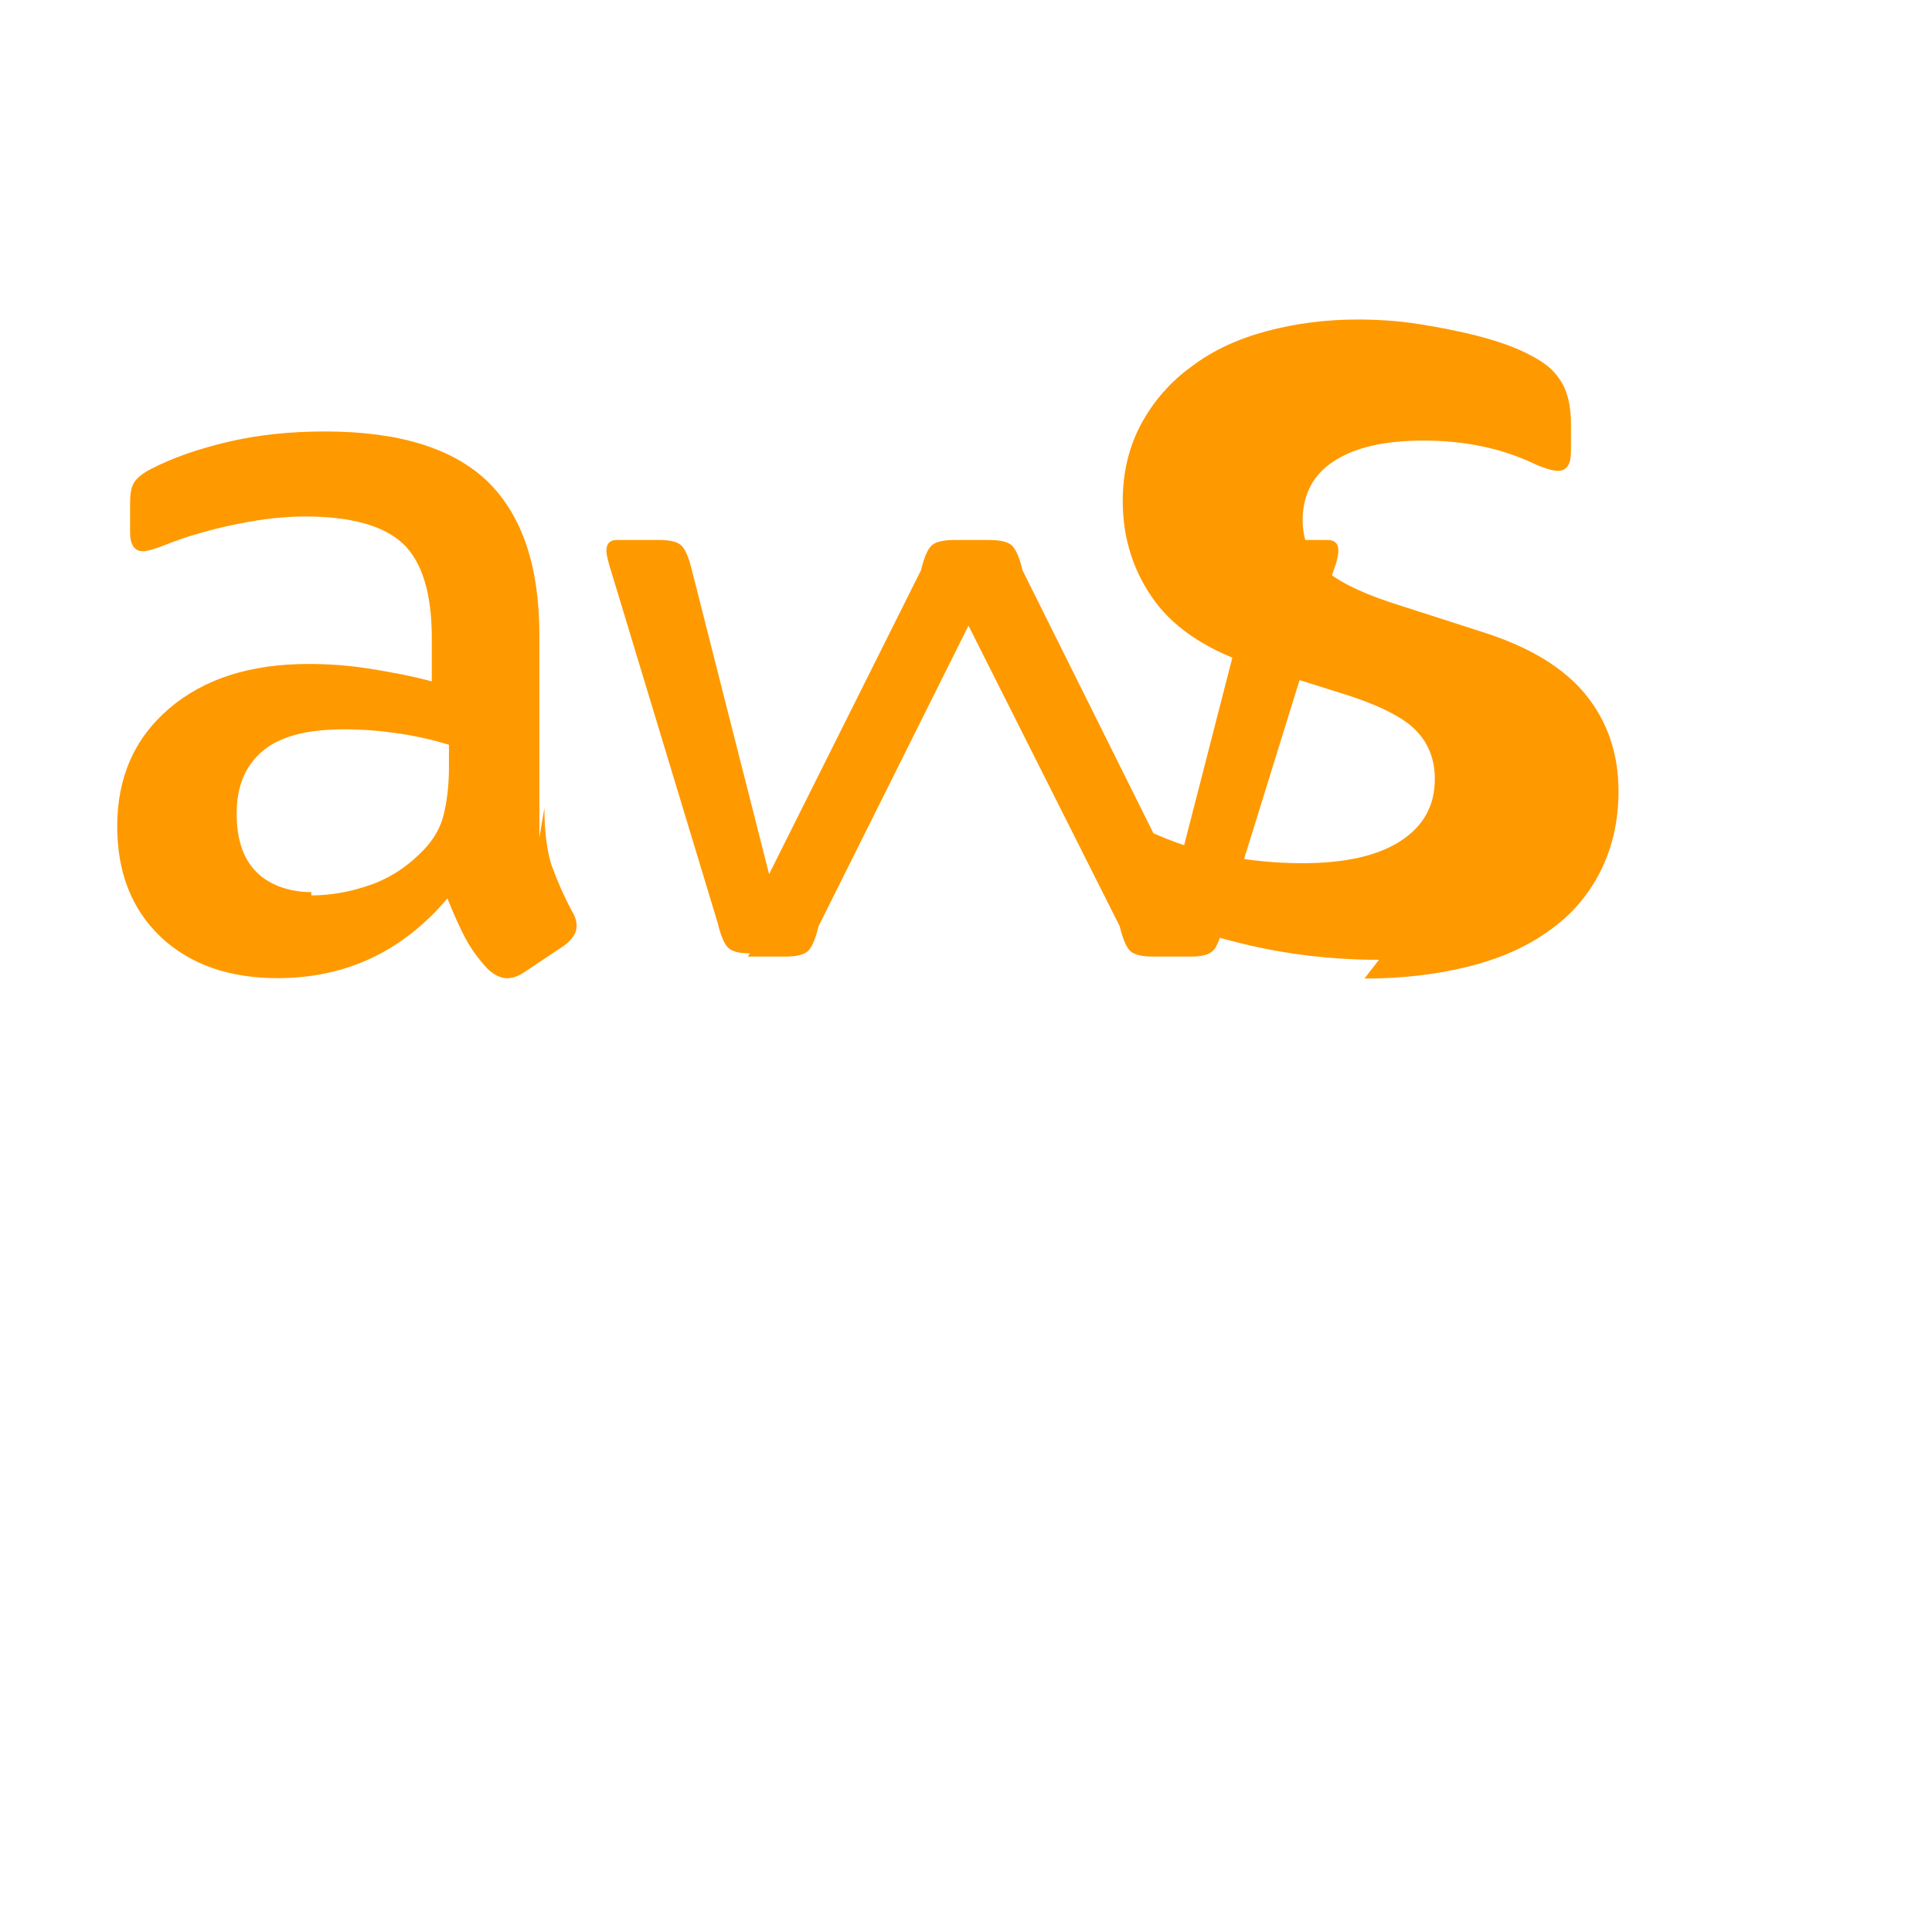 <svg xmlns="http://www.w3.org/2000/svg" viewBox="0 0 24 24" fill="#FF9900">
  <path d="M6.763 10.036c0 .296.032.535.088.71.064.176.144.368.256.576.04.063.056.127.056.183 0 .08-.048.16-.152.24l-.503.335c-.072.048-.144.072-.208.072-.08 0-.16-.04-.239-.112-.112-.12-.207-.248-.279-.384-.072-.135-.144-.296-.224-.495-.56.66-1.263.99-2.111.99-.6 0-1.087-.17-1.448-.51-.36-.34-.543-.8-.543-1.376 0-.608.215-1.097.647-1.465.432-.368 1.007-.552 1.727-.552.24 0 .487.016.743.056.255.04.52.088.791.16v-.535c0-.56-.12-.95-.36-1.177-.24-.224-.647-.336-1.215-.336-.264 0-.535.032-.815.088-.279.056-.551.127-.815.224-.12.048-.207.08-.263.096-.056.016-.096.024-.12.024-.104 0-.16-.08-.16-.232v-.368c0-.12.016-.208.056-.264.04-.056.112-.112.207-.16.264-.136.583-.248.959-.336.375-.088.775-.128 1.199-.128.92 0 1.591.208 2.023.624.424.416.64 1.048.64 1.896v2.527zm-2.895 1.087c.231 0 .471-.04.727-.128.255-.088.48-.24.671-.44.12-.127.207-.272.247-.44.04-.167.064-.36.064-.583v-.28c-.208-.064-.423-.112-.647-.144-.224-.032-.44-.048-.655-.048-.464 0-.8.088-1.015.272-.216.184-.32.44-.32.775 0 .319.08.56.247.727.167.168.423.248.68.248zm5.447.72c-.136 0-.231-.024-.279-.08-.048-.056-.088-.16-.12-.296l-1.335-4.407c-.032-.104-.048-.176-.048-.216 0-.088.04-.136.128-.136h.527c.144 0 .24.024.287.08.048.056.088.16.12.296l.959 3.775 1.887-3.775c.032-.136.072-.24.12-.296.048-.056.151-.08.295-.08h.431c.144 0 .247.024.295.08.048.056.088.16.12.296l1.903 3.823.983-3.823c.032-.136.072-.24.12-.296.048-.056.144-.08.279-.08h.503c.088 0 .136.04.136.136 0 .032-.008.064-.016.104-.008.04-.024.088-.048.152l-1.367 4.407c-.032.136-.072.24-.12.296-.048.056-.144.08-.287.08h-.463c-.144 0-.247-.024-.295-.08-.048-.056-.088-.16-.12-.296l-1.879-3.735-1.863 3.735c-.032.136-.072.24-.12.296-.048.056-.151.08-.295.08h-.463zm7.815.08c-.568 0-1.135-.064-1.695-.2-.56-.135-1.007-.296-1.335-.48-.12-.064-.2-.136-.231-.2-.032-.064-.048-.136-.048-.2v-.384c0-.152.056-.232.16-.232.04 0 .08.008.12.024.04.016.104.048.183.08.279.128.583.232.911.296.328.064.655.096.983.096.52 0 .927-.088 1.215-.272.287-.184.431-.44.431-.775 0-.232-.072-.424-.216-.583-.144-.16-.416-.304-.815-.44l-1.167-.368c-.583-.184-1.015-.456-1.279-.815-.264-.36-.4-.775-.4-1.248 0-.36.08-.679.231-.959.152-.279.36-.52.624-.71.264-.2.575-.344.935-.44.36-.096.735-.144 1.127-.144.248 0 .503.016.759.056.255.04.495.088.719.144.216.056.415.12.583.2.167.08.295.16.375.248.08.088.136.184.167.288.032.104.048.224.048.36v.352c0 .152-.056.232-.16.232-.056 0-.151-.024-.279-.08-.415-.2-.879-.296-1.391-.296-.471 0-.839.08-1.103.248-.264.167-.4.416-.4.743 0 .232.08.432.24.583.16.152.447.304.863.44l1.143.368c.575.184.999.44 1.271.775.272.336.407.735.407 1.2 0 .375-.08.711-.231 1.007-.152.296-.368.544-.647.735-.279.2-.615.344-1.007.44-.391.096-.815.144-1.271.144z"/>
</svg>